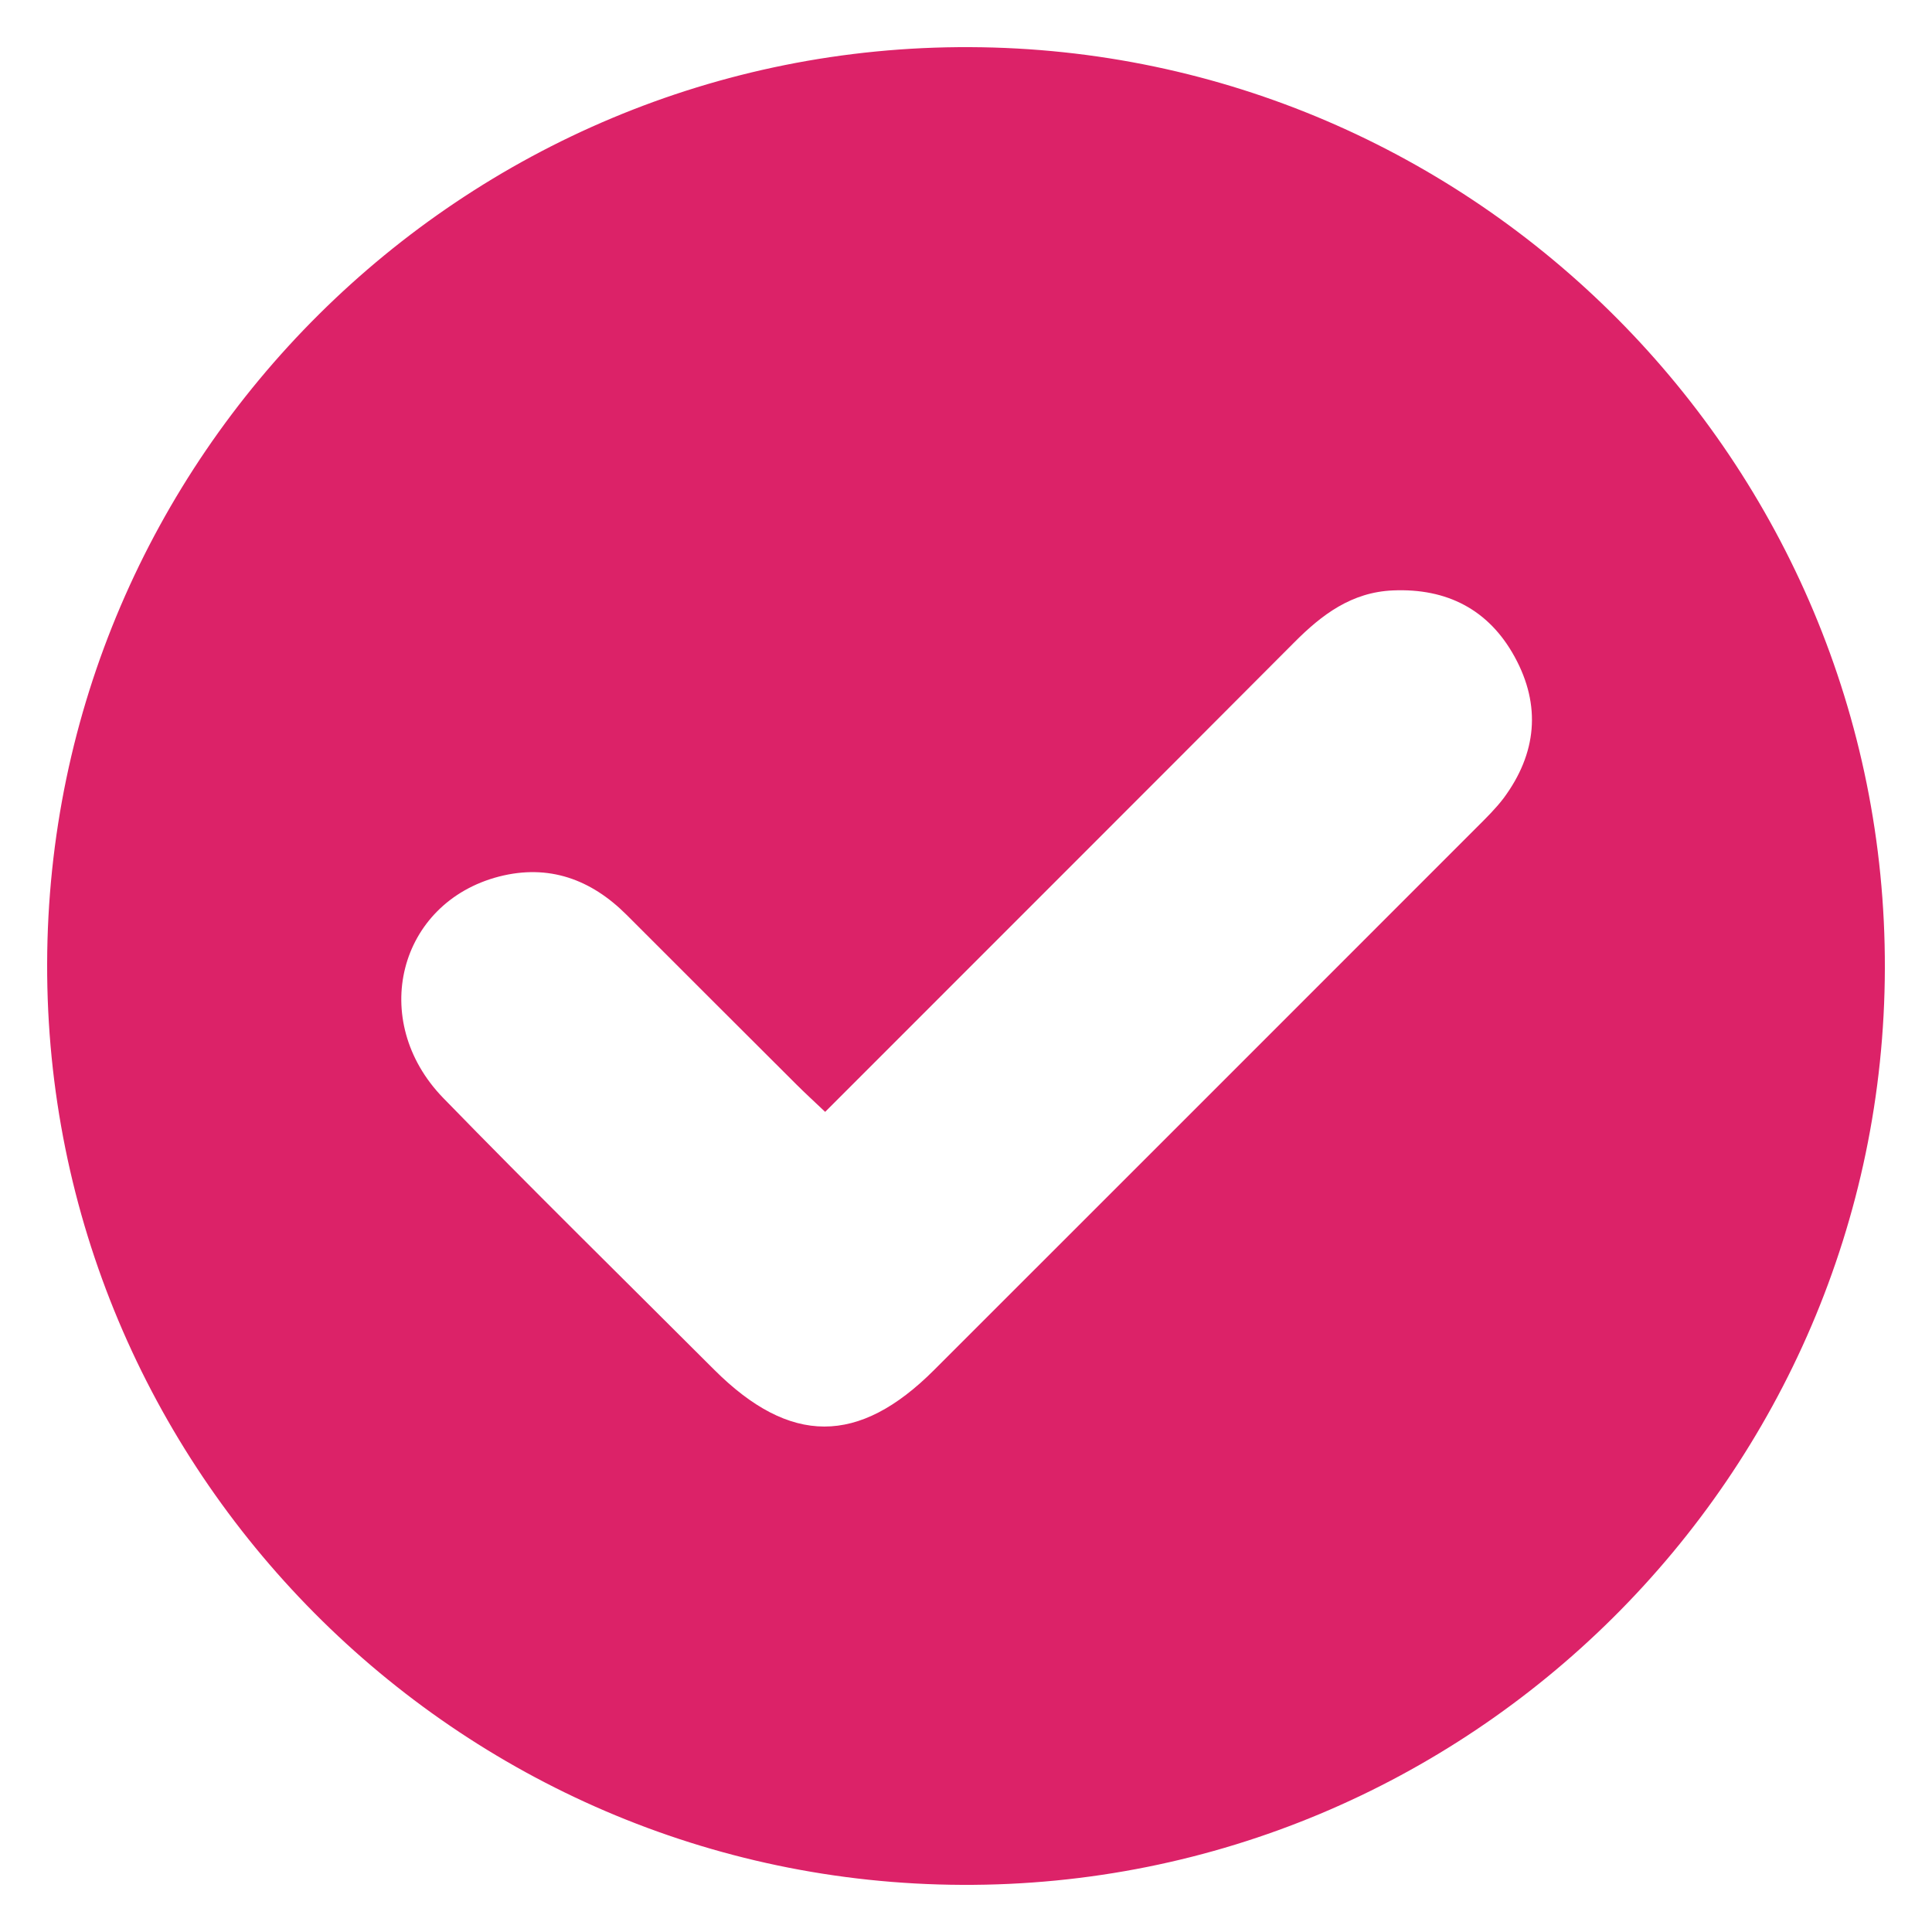 <svg version="1.1" fill="#dc2268" id="Capa_1" xmlns="http://www.w3.org/2000/svg" xmlns:xlink="http://www.w3.org/1999/xlink" x="0px" y="0px" viewBox="0 0 100 100" xml:space="preserve"> <path d="M97.56,50.12C97.5,76.36,76.04,97.68,49.79,97.56C23.62,97.45,2.37,76.05,2.44,49.88C2.5,23.64,23.96,2.32,50.21,2.44 	C76.38,2.55,97.63,23.95,97.56,50.12z M42.71,57.55c-0.59-0.56-1.05-0.98-1.48-1.41c-2.94-2.93-5.87-5.86-8.8-8.79 	c-1.84-1.84-4.03-2.64-6.6-1.98c-5.21,1.35-6.78,7.45-2.89,11.46c4.62,4.75,9.35,9.39,14.03,14.07c3.92,3.91,7.47,3.92,11.38,0.01 	c9.37-9.36,18.73-18.73,28.1-28.1c0.48-0.48,0.97-0.96,1.38-1.5C79.54,39,79.78,36.52,78.4,34c-1.34-2.45-3.51-3.56-6.3-3.44 	c-2.14,0.09-3.68,1.25-5.11,2.69C58.95,41.32,50.89,49.36,42.71,57.55z"></path> <g> </g> <g> </g> <g> </g> <g> </g> <g> </g> <g> </g> <g> </g> <g> </g> <g> </g> <g> </g> <g> </g> <g> </g> <g> </g> <g> </g> <g> </g> </svg>